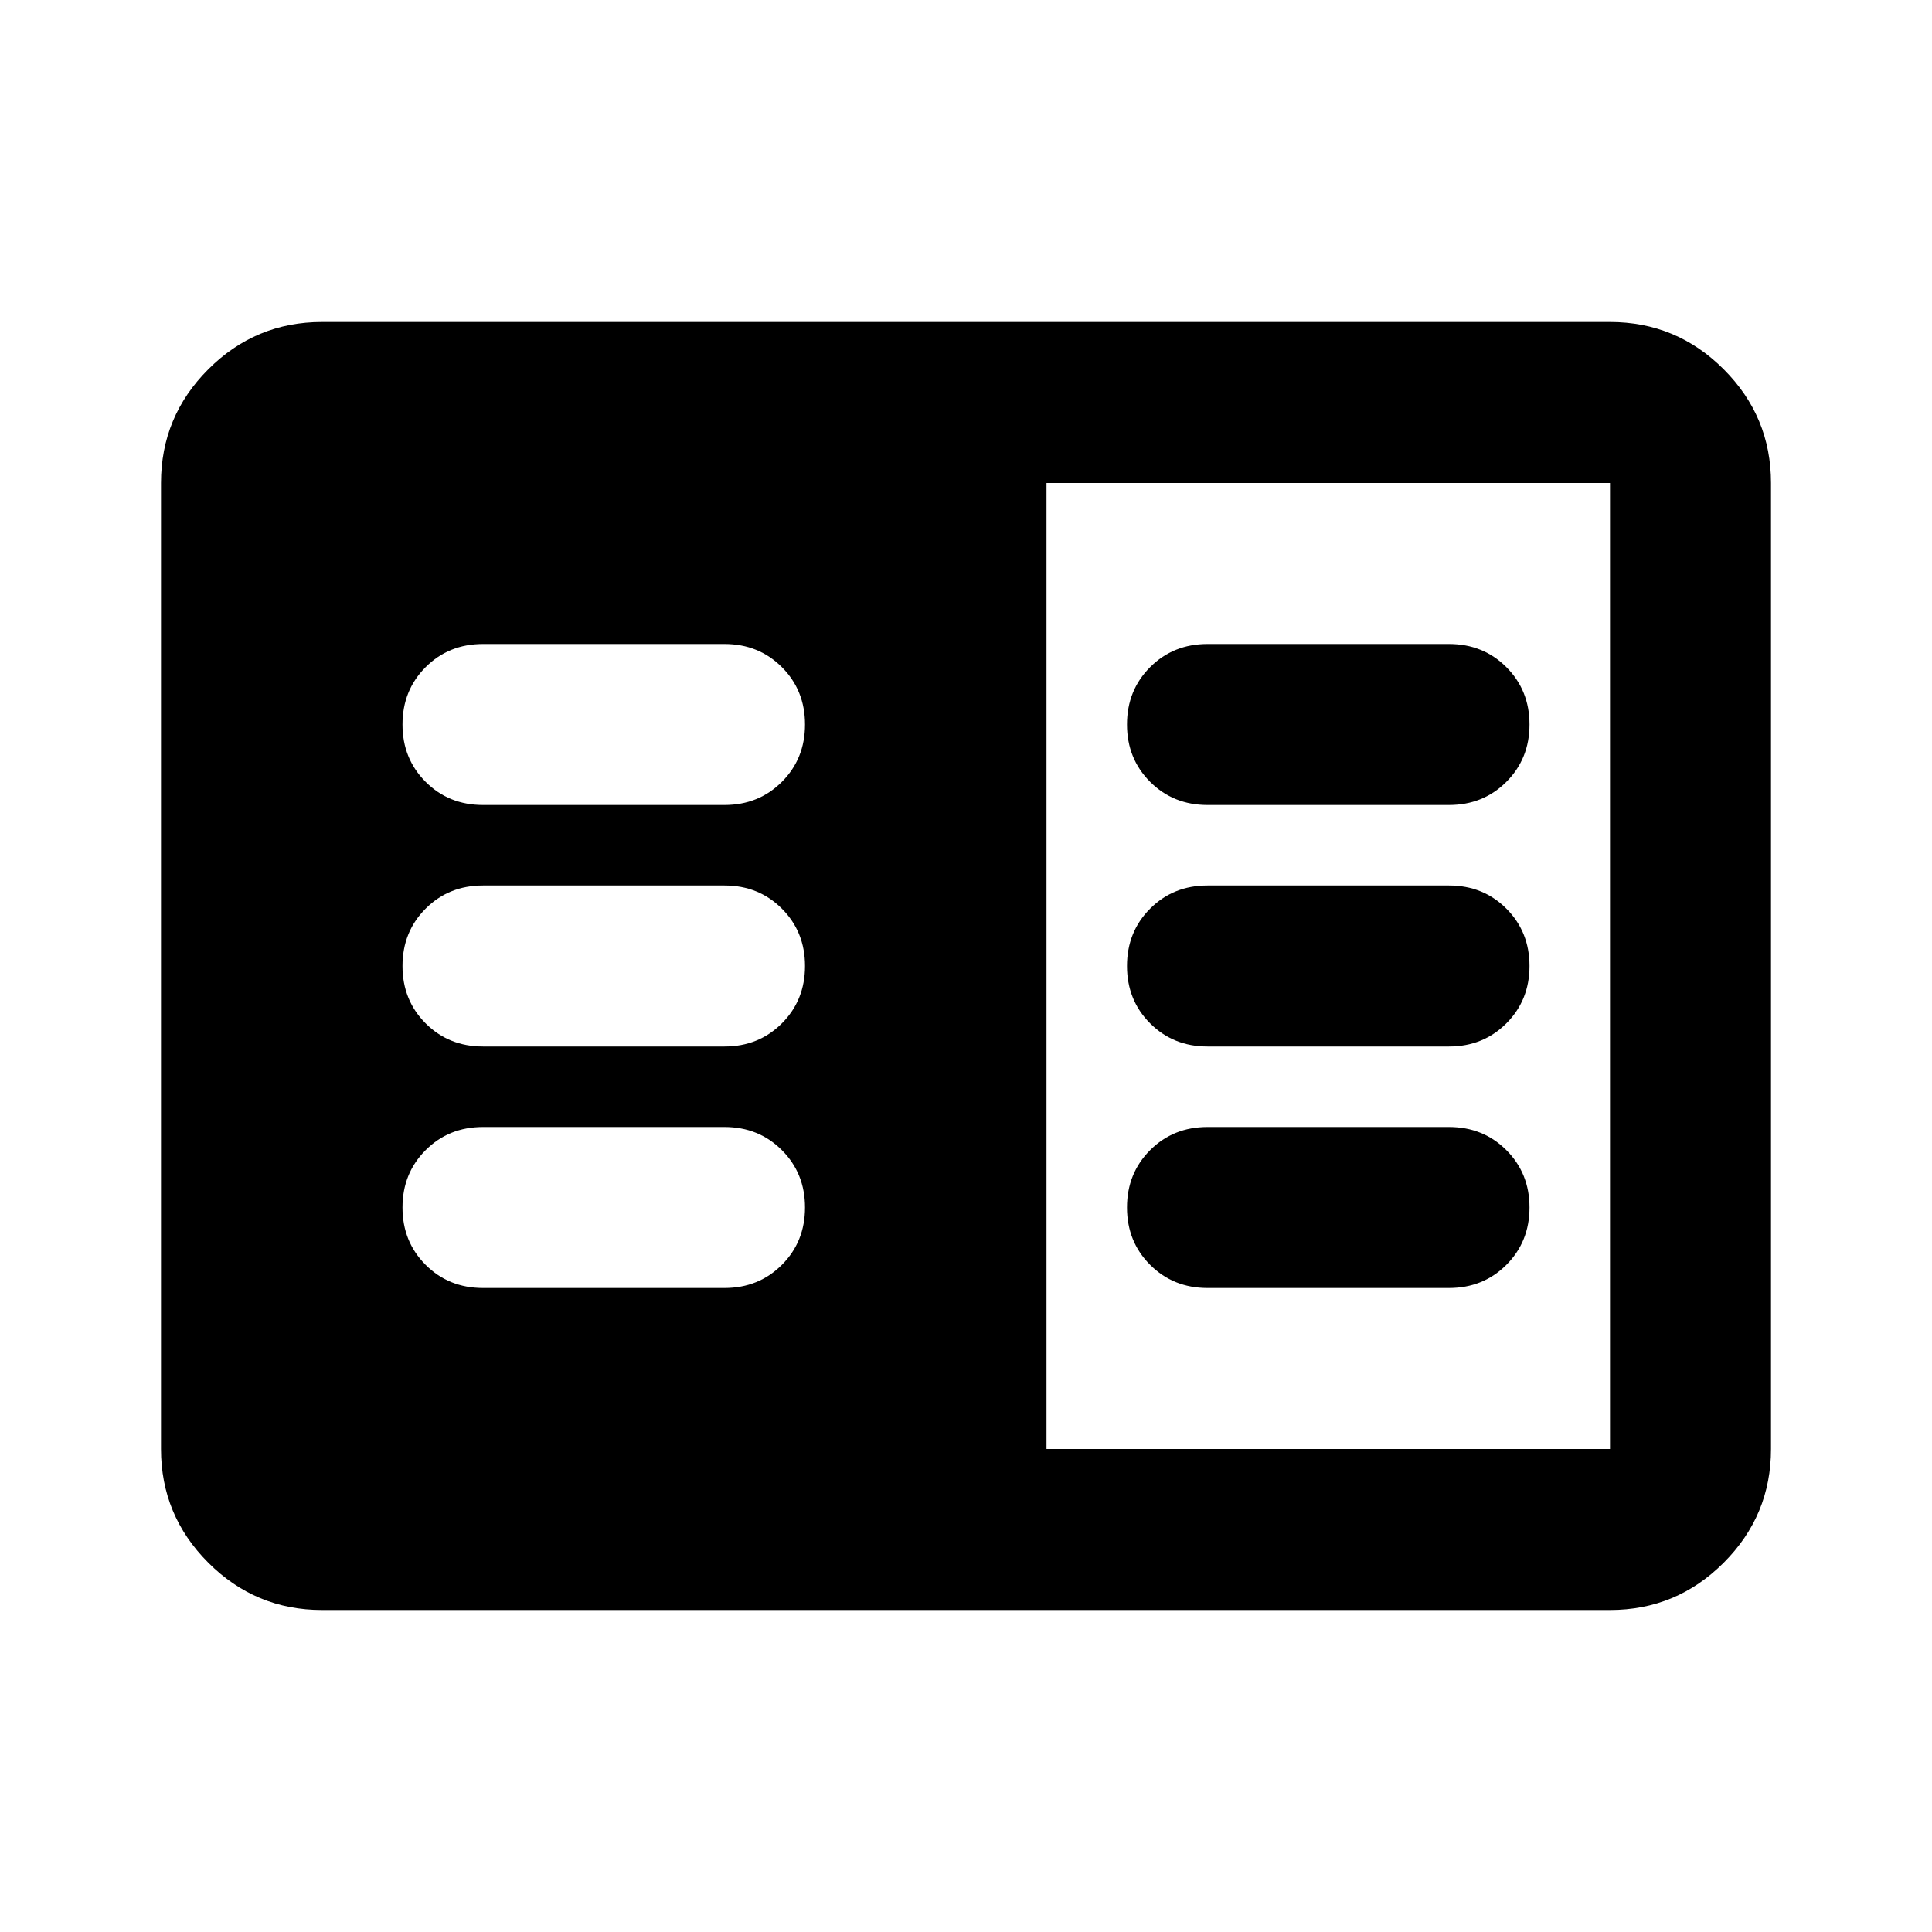 <svg xmlns="http://www.w3.org/2000/svg" height="24" viewBox="0 -960 960 960" width="24"><path d="M160-160q-33 0-56.5-23.5T80-240v-480q0-33 23.5-56.5T160-800h640q33 0 56.5 23.5T880-720v480q0 33-23.5 56.5T800-160H160Zm360-80h280v-480H520v480Zm-280-80h120q17 0 28.5-11.5T400-360q0-17-11.5-28.5T360-400H240q-17 0-28.5 11.5T200-360q0 17 11.5 28.5T240-320Zm0-120h120q17 0 28.5-11.5T400-480q0-17-11.5-28.5T360-520H240q-17 0-28.5 11.5T200-480q0 17 11.5 28.5T240-440Zm0-120h120q17 0 28.5-11.5T400-600q0-17-11.5-28.5T360-640H240q-17 0-28.5 11.5T200-600q0 17 11.5 28.5T240-560Zm360 240h120q17 0 28.5-11.5T760-360q0-17-11.5-28.5T720-400H600q-17 0-28.5 11.5T560-360q0 17 11.5 28.5T600-320Zm0-120h120q17 0 28.5-11.5T760-480q0-17-11.5-28.5T720-520H600q-17 0-28.5 11.5T560-480q0 17 11.5 28.5T600-440Zm0-120h120q17 0 28.5-11.5T760-600q0-17-11.5-28.5T720-640H600q-17 0-28.5 11.5T560-600q0 17 11.5 28.5T600-560Z"/></svg>